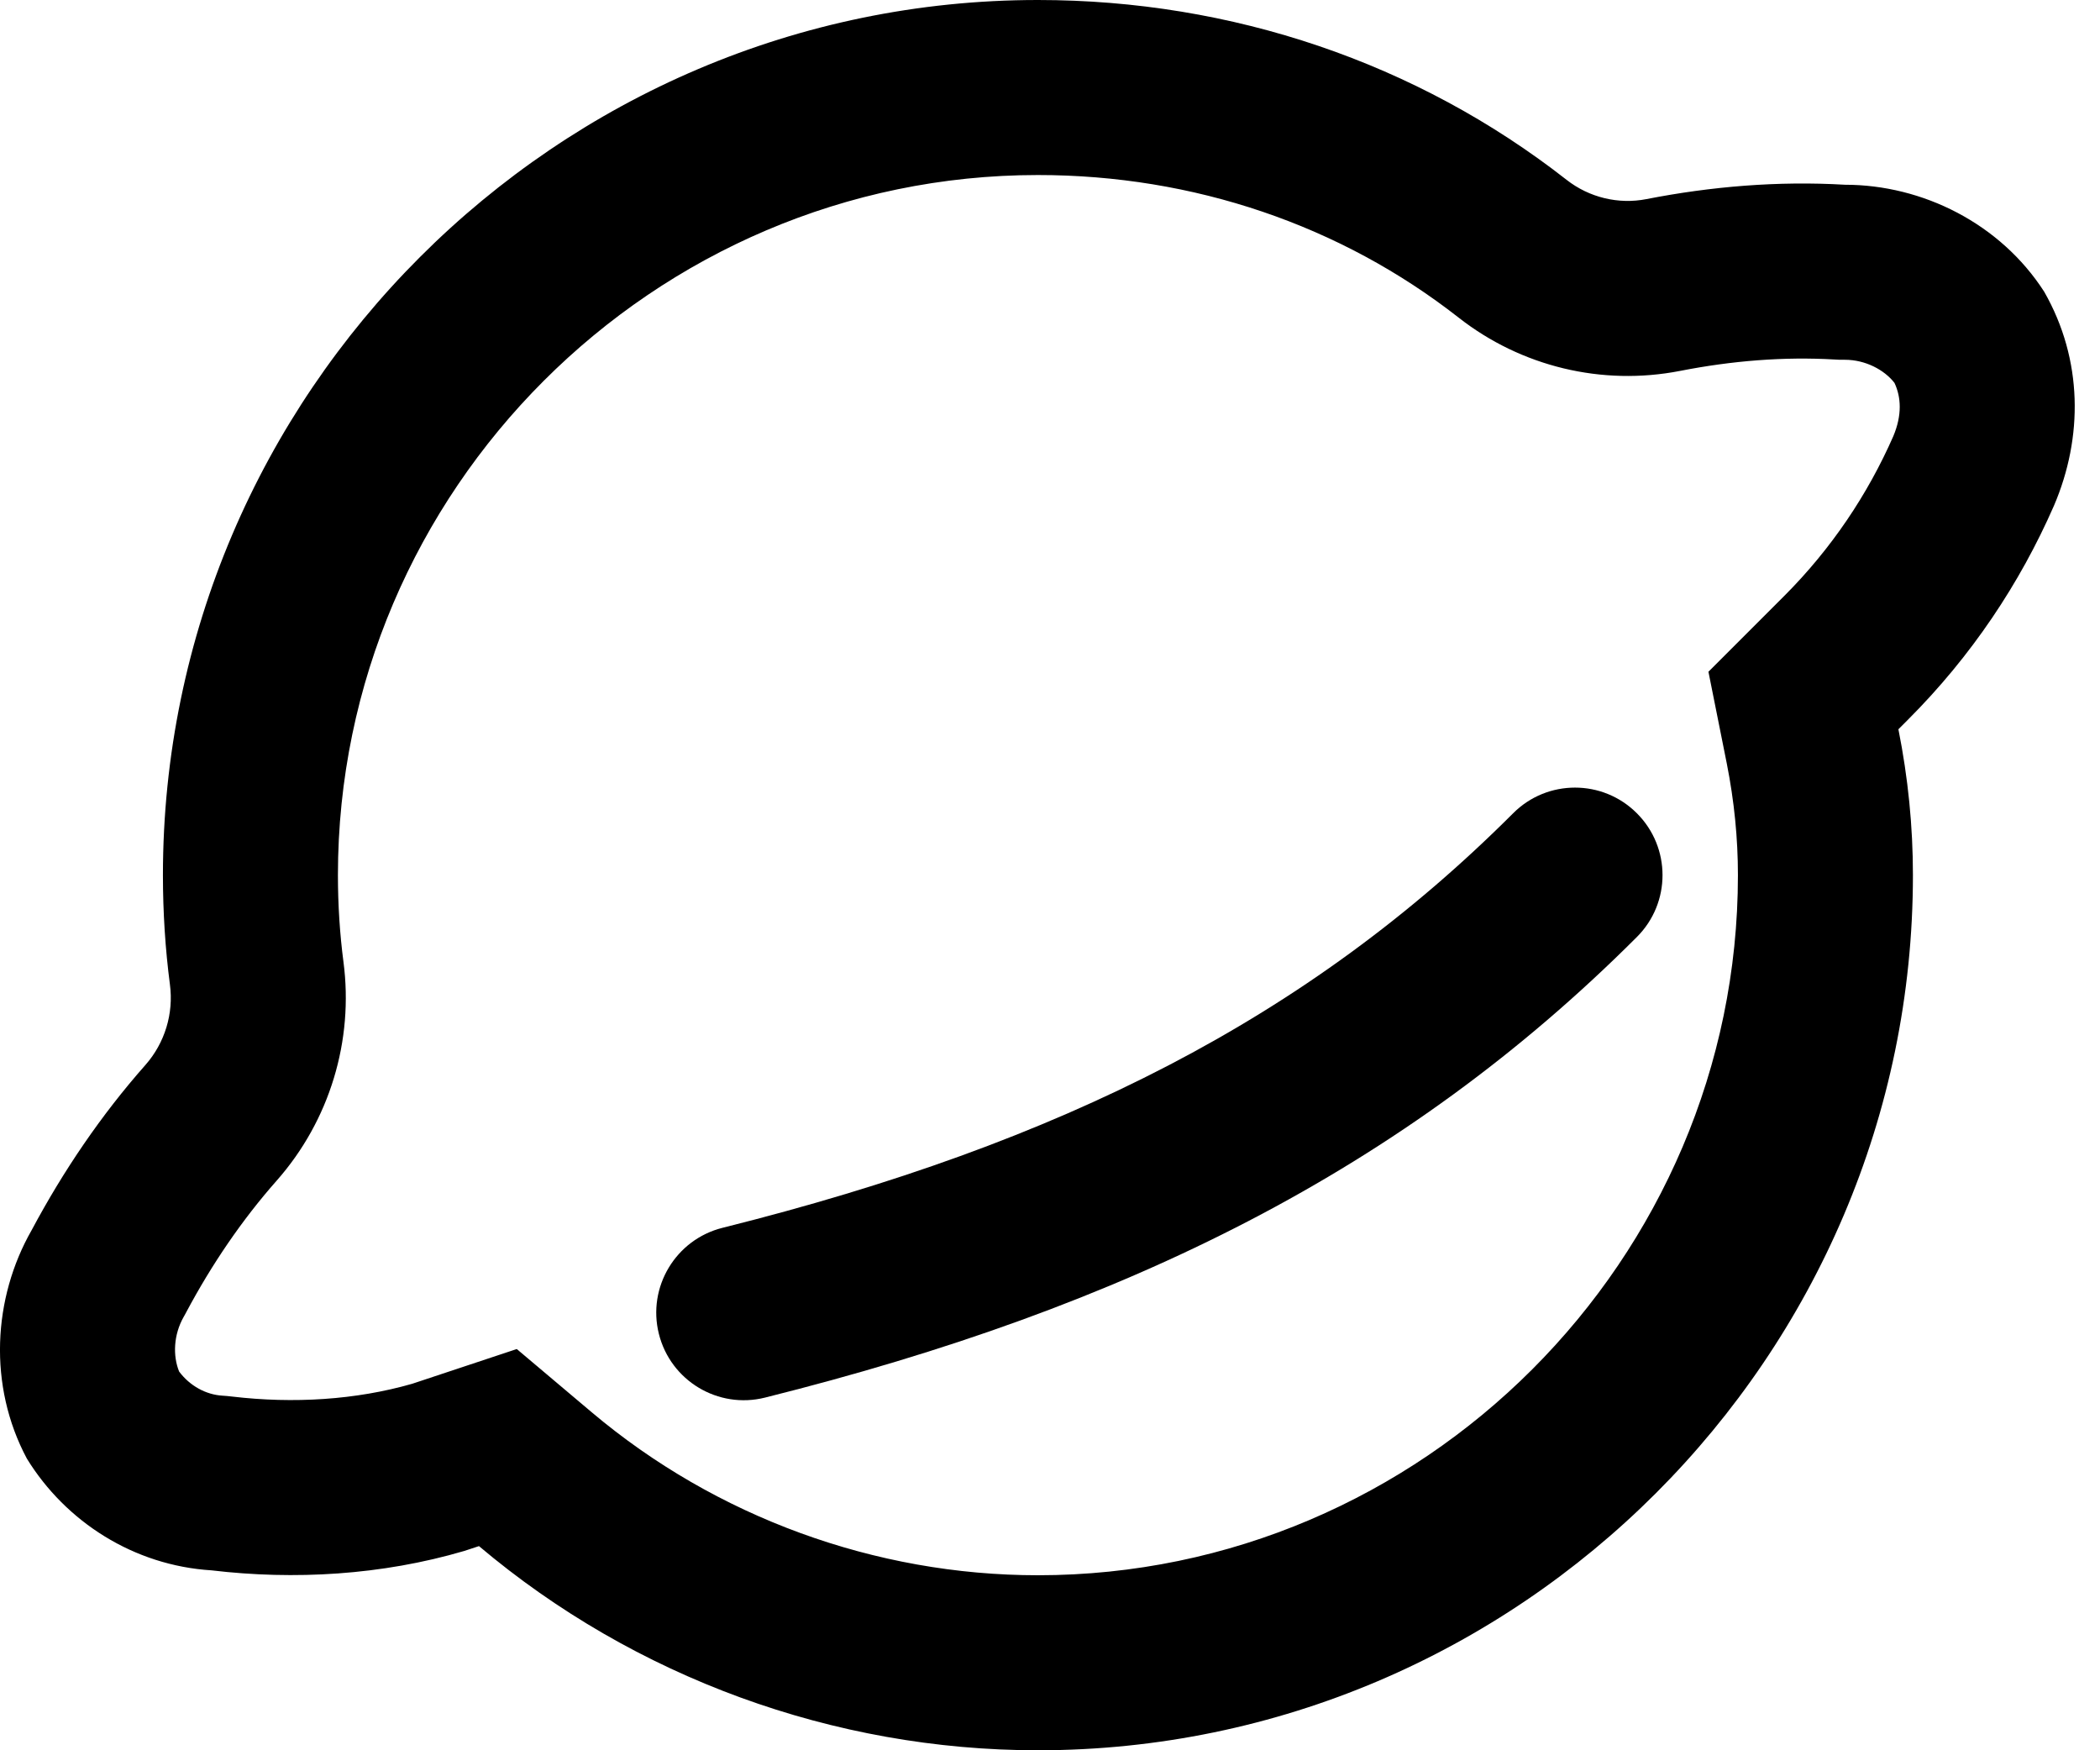 <svg viewBox="0 0 24 20" fill="none" xmlns="http://www.w3.org/2000/svg">
<g id="Explore">
<path d="M8.743 15.97C12.867 14.939 16.046 13.368 18.707 10.707C19.098 10.317 19.098 9.683 18.707 9.293C18.317 8.902 17.683 8.902 17.293 9.293C14.954 11.632 12.133 13.061 8.257 14.03C7.722 14.164 7.396 14.707 7.53 15.242C7.664 15.778 8.207 16.104 8.743 15.97Z" fill="black"/>
<path fill-rule="evenodd" clip-rule="evenodd" d="M23.474 5.778C23.807 5 23.807 4.111 23.362 3.333C22.862 2.556 21.974 2.111 21.085 2.111C20.319 2.066 19.553 2.131 18.817 2.275C18.496 2.338 18.162 2.257 17.904 2.055C16.191 0.715 14.075 0 11.862 0C6.362 0 1.862 4.5 1.862 10C1.862 10.423 1.889 10.845 1.942 11.25C1.986 11.581 1.884 11.917 1.663 12.168C1.156 12.741 0.723 13.38 0.362 14.056C-0.082 14.833 -0.138 15.833 0.307 16.667C0.751 17.389 1.529 17.889 2.418 17.944C3.362 18.056 4.362 18 5.307 17.722L5.474 17.667C7.251 19.167 9.529 20 11.862 20C17.362 20 21.862 15.5 21.862 10C21.862 9.444 21.807 8.889 21.696 8.333L21.807 8.222C22.529 7.5 23.085 6.667 23.474 5.778ZM20.967 4.108L21.026 4.111H21.085C21.319 4.111 21.535 4.226 21.651 4.375C21.728 4.539 21.739 4.743 21.638 4.984C21.346 5.649 20.93 6.27 20.393 6.808L19.525 7.676L19.735 8.726C19.82 9.155 19.862 9.579 19.862 10C19.862 14.395 16.258 18 11.862 18C10.001 18 8.18 17.333 6.763 16.138L5.906 15.415L4.711 15.812C4.067 15.997 3.354 16.041 2.652 15.958L2.597 15.952L2.543 15.948C2.355 15.937 2.17 15.837 2.047 15.672C1.974 15.492 1.983 15.252 2.099 15.048L2.113 15.023L2.127 14.997C2.421 14.445 2.768 13.937 3.161 13.492C3.768 12.805 4.044 11.89 3.925 10.989C3.884 10.676 3.862 10.341 3.862 10C3.862 5.605 7.467 2 11.862 2C13.641 2 15.321 2.573 16.671 3.63C17.384 4.188 18.307 4.413 19.202 4.238C19.794 4.122 20.39 4.074 20.967 4.108Z" fill="black"/>
</g>
</svg>
